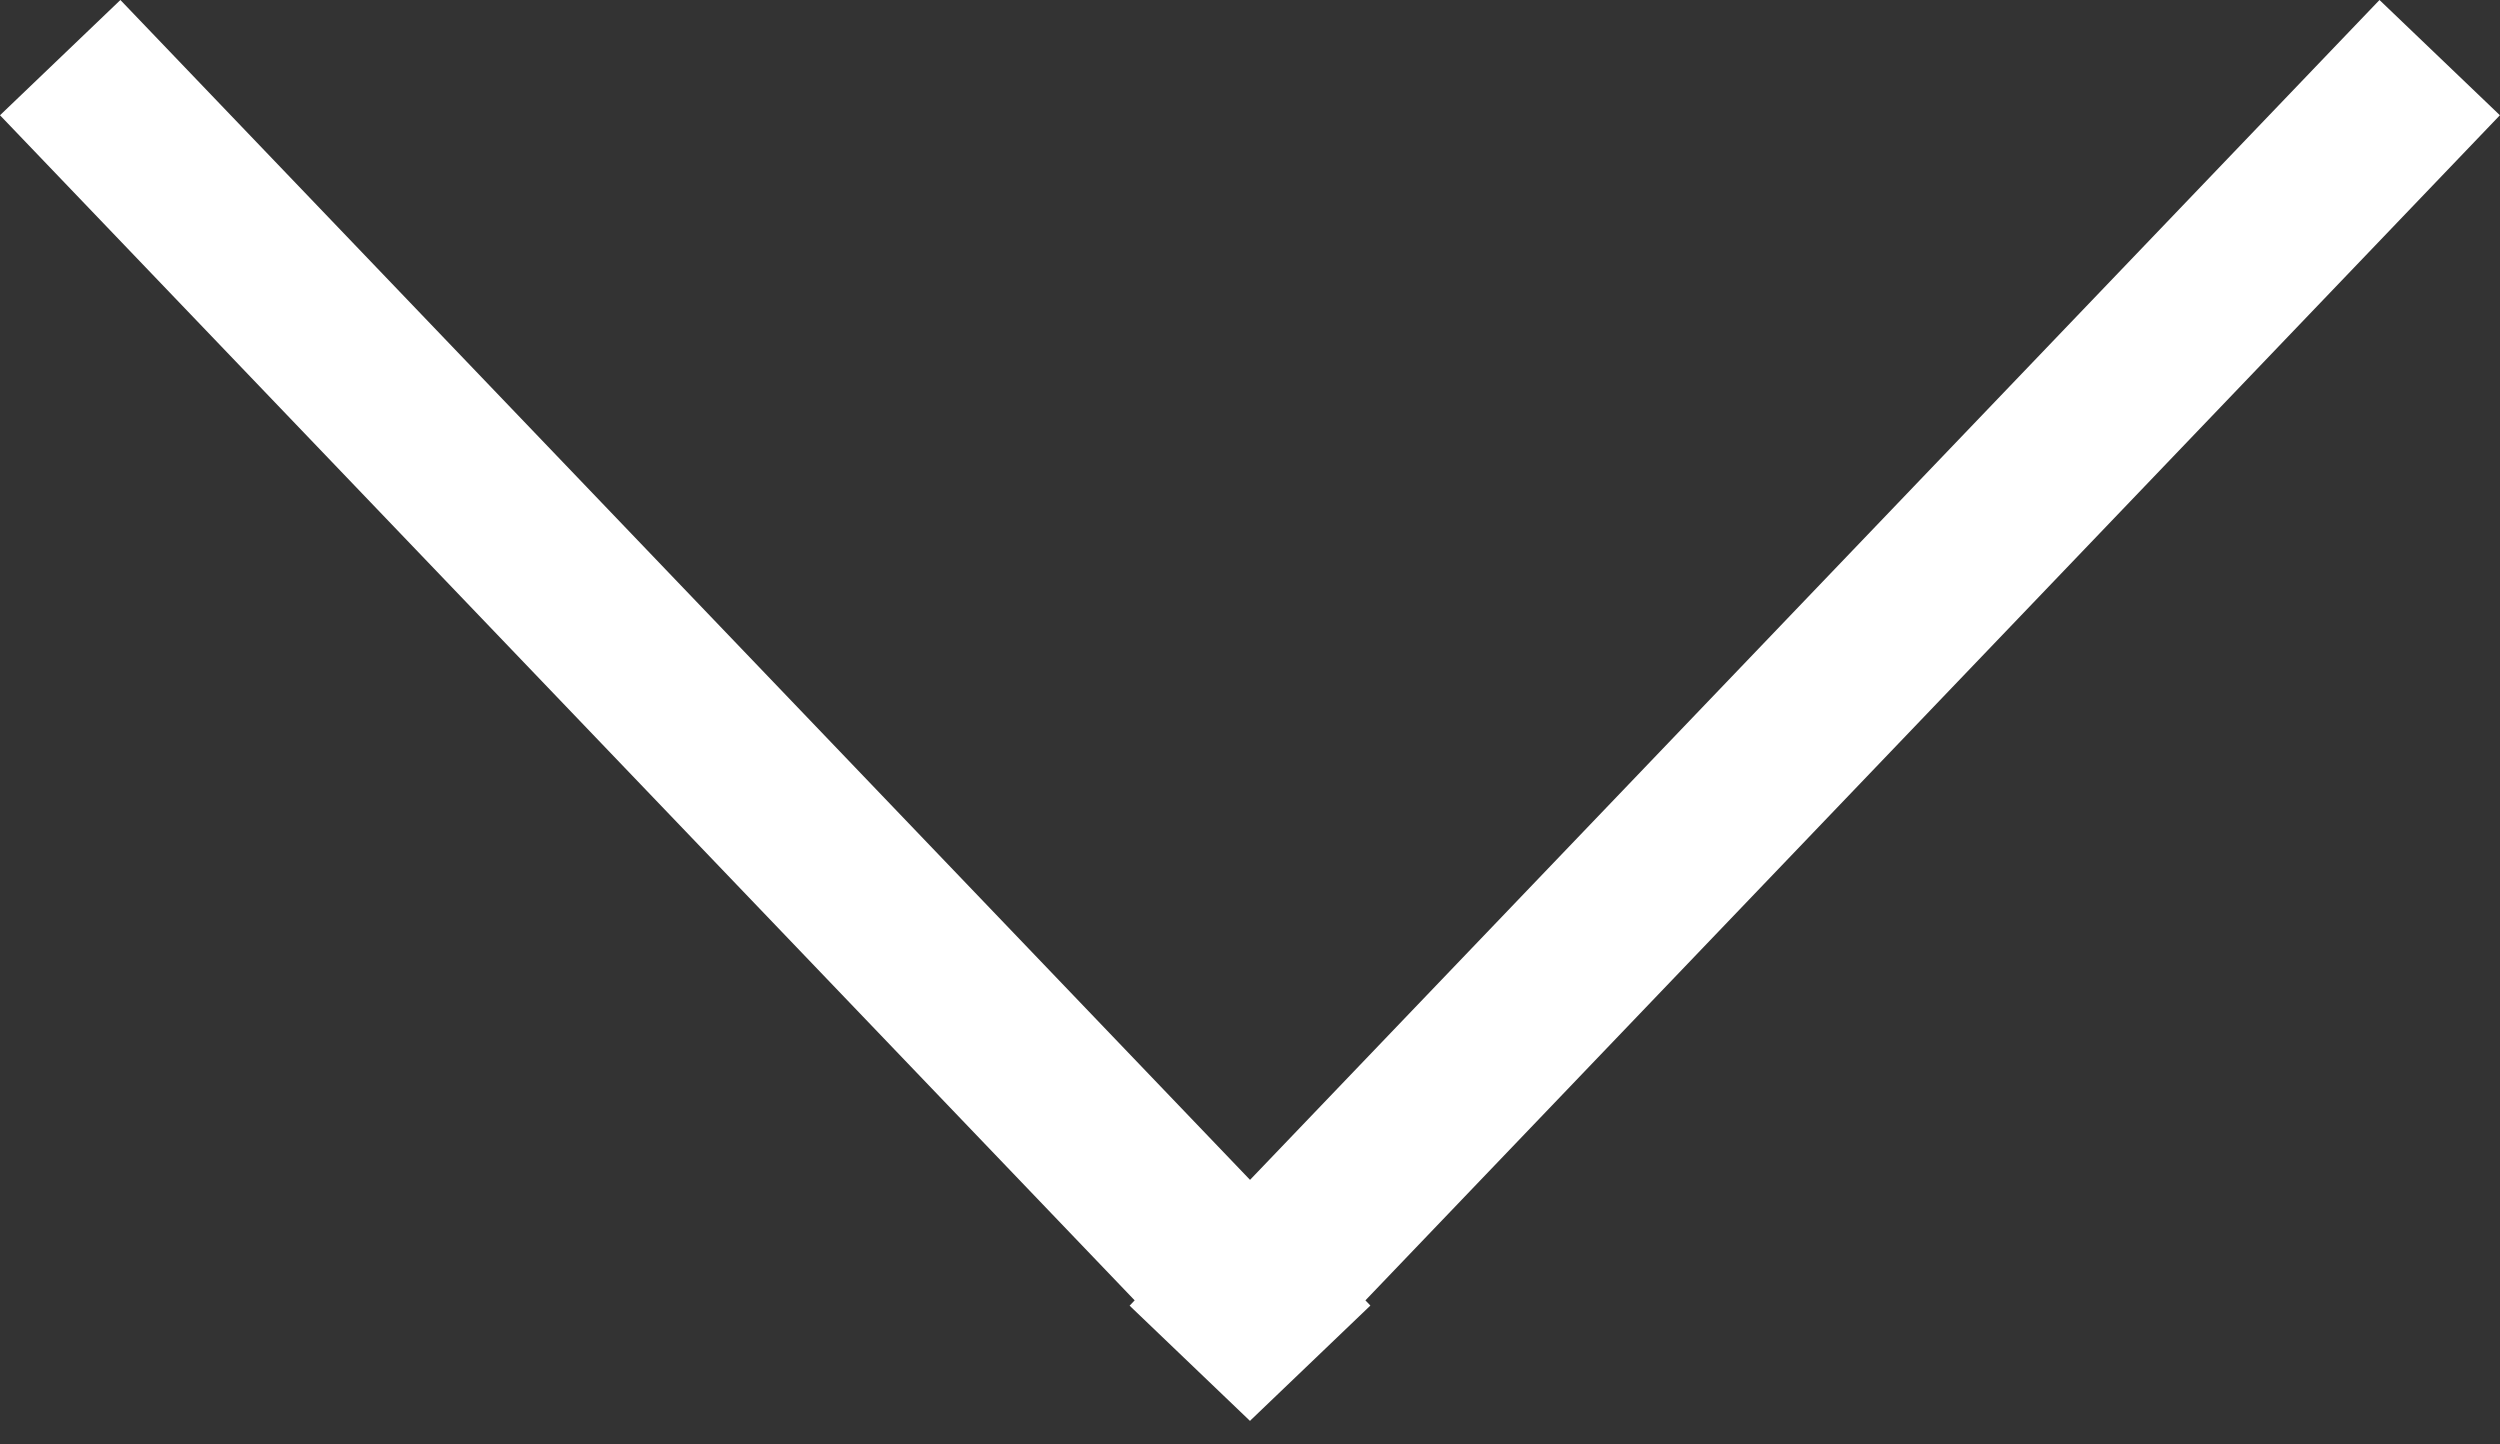 <svg width="90" height="52" viewBox="0 0 90 52" fill="none" xmlns="http://www.w3.org/2000/svg">
<rect x="0" y="0" width="90" height="52" fill="#333333" stroke="none"/>
<path fill-rule="evenodd" clip-rule="evenodd" d="M45.042 51.109L45 51.153L40.666 47.004L40.848 46.813L0 4.149L4.334 0L45.001 42.475L85.662 0L89.996 4.149L49.155 46.813L49.334 47L45.042 51.109Z" fill="white"/>
</svg>
